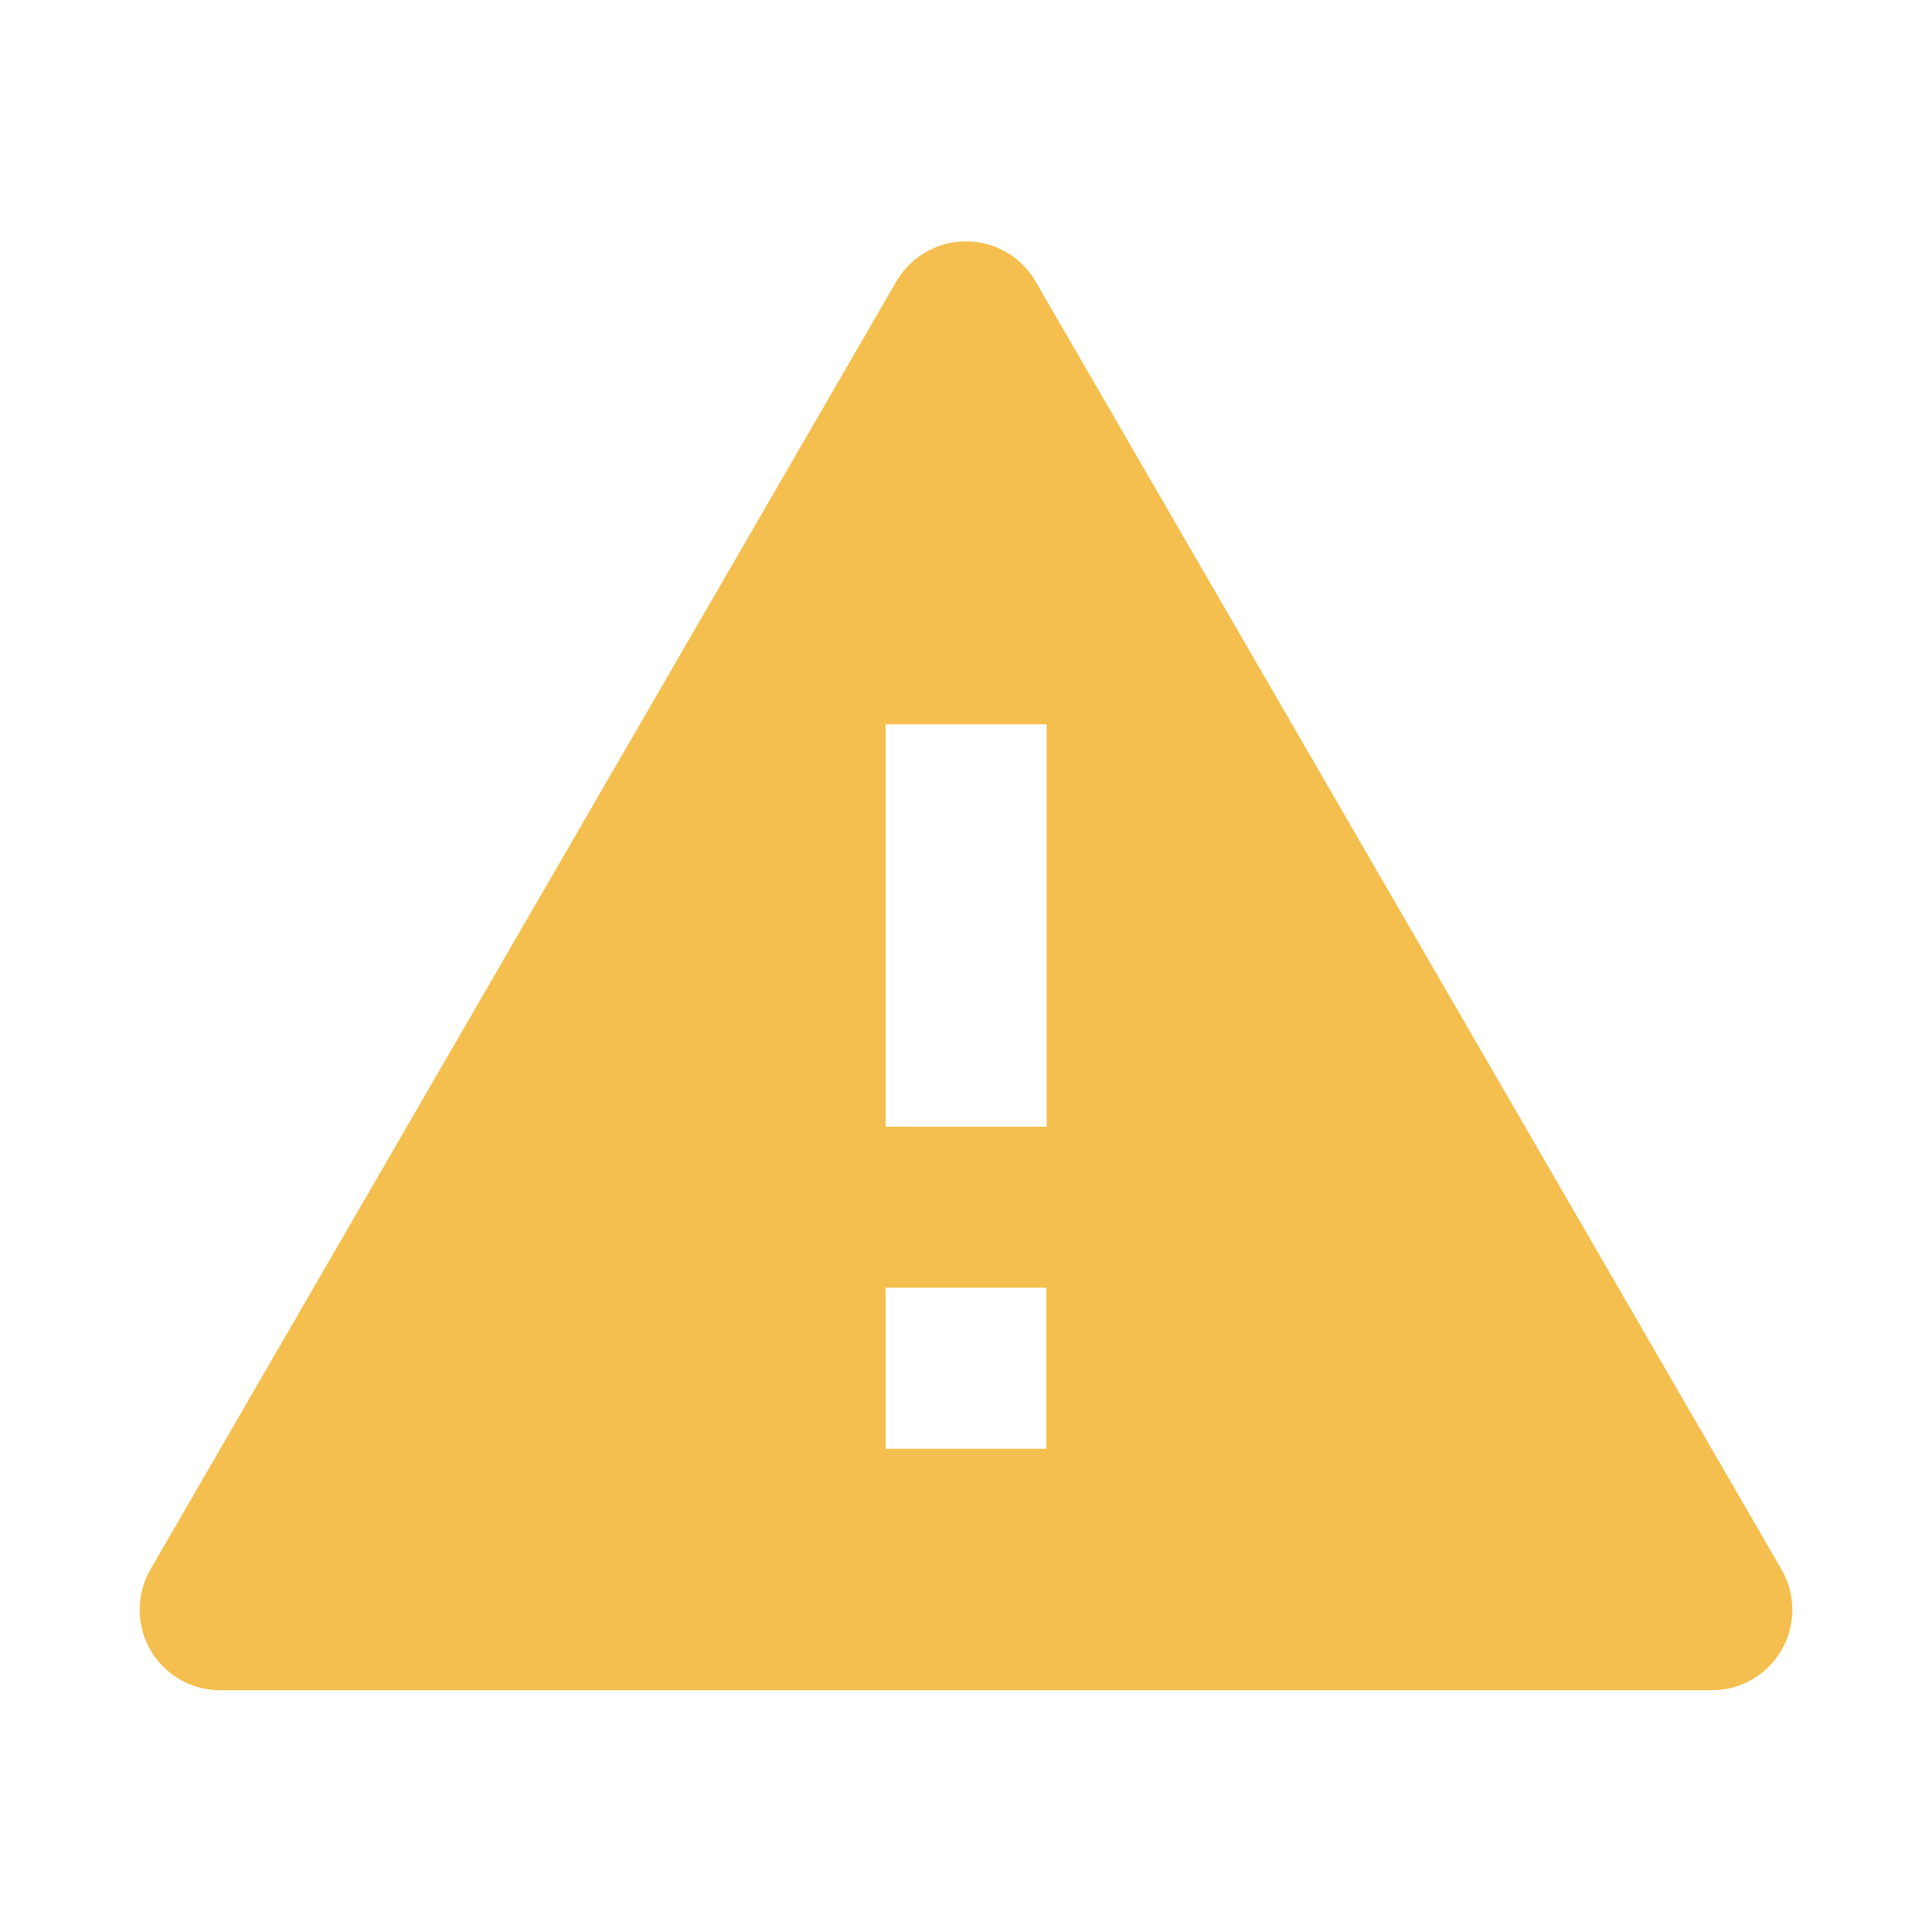 <svg width="24" height="24" viewBox="0 0 24 24" fill="none" xmlns="http://www.w3.org/2000/svg">
<path d="M21.267 20.997H2.734C2.377 20.997 2.047 20.806 1.868 20.497C1.69 20.188 1.69 19.806 1.868 19.497L11.134 3.497C11.313 3.188 11.643 2.998 12 2.998C12.357 2.998 12.687 3.188 12.865 3.497L22.131 19.497C22.31 19.806 22.31 20.187 22.132 20.497C21.953 20.806 21.623 20.997 21.266 20.997H21.267ZM11.001 15.997V17.997H11.934H11.999H12.064H12.999V15.997H11.001ZM11.001 8.997V13.997H13.001V8.997H11.001Z" fill="#F4BF4F"/>
</svg>
